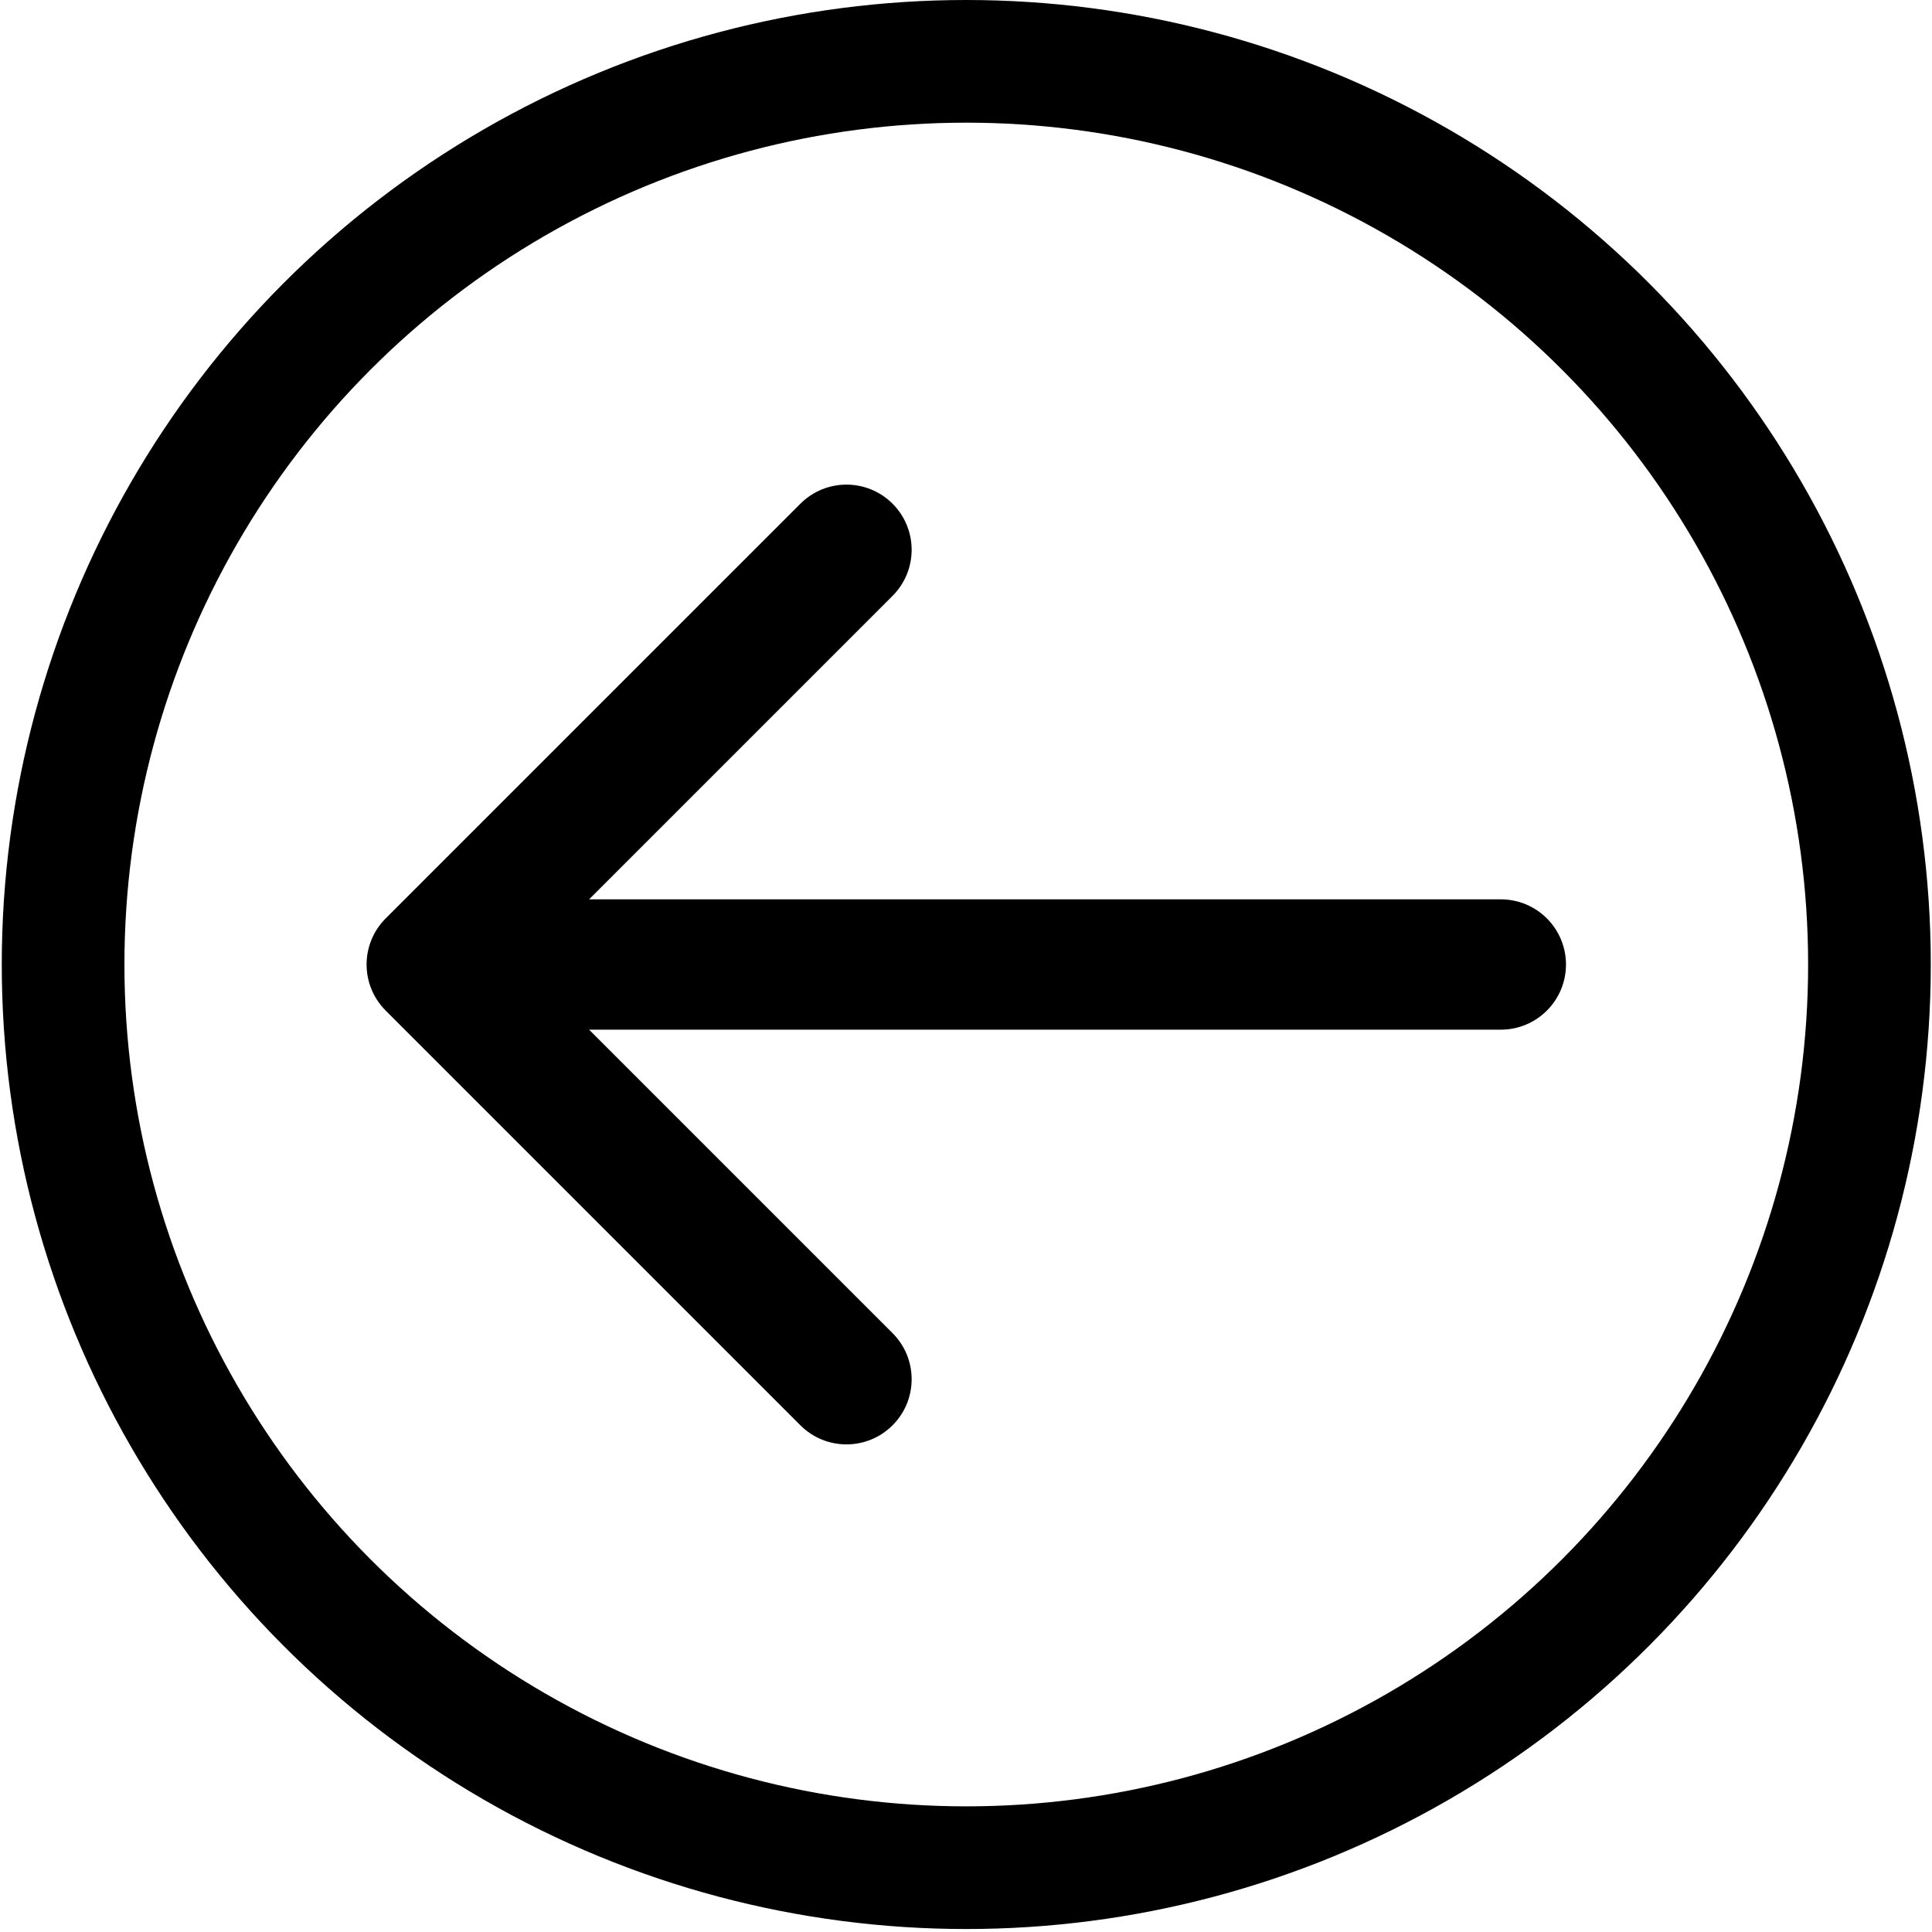 <svg width="252" height="252" viewBox="0 0 252 252" fill="none" xmlns="http://www.w3.org/2000/svg">
<path d="M195.758 134.305C200.452 134.305 204.258 130.499 204.258 125.805C204.258 121.11 200.452 117.305 195.758 117.305V134.305ZM50.306 119.794C46.986 123.114 46.986 128.496 50.306 131.815L104.4 185.909C107.719 189.228 113.101 189.228 116.42 185.909C119.74 182.589 119.74 177.207 116.42 173.888L68.337 125.805L116.42 77.721C119.74 74.402 119.74 69.02 116.42 65.701C113.101 62.381 107.719 62.381 104.4 65.701L50.306 119.794ZM195.758 117.305L56.316 117.305V134.305L195.758 134.305V117.305Z" fill="black"/>
<circle cx="126.036" cy="125.806" r="117.806" transform="rotate(-180 126.036 125.806)" stroke="black" stroke-width="16"/>
</svg>
